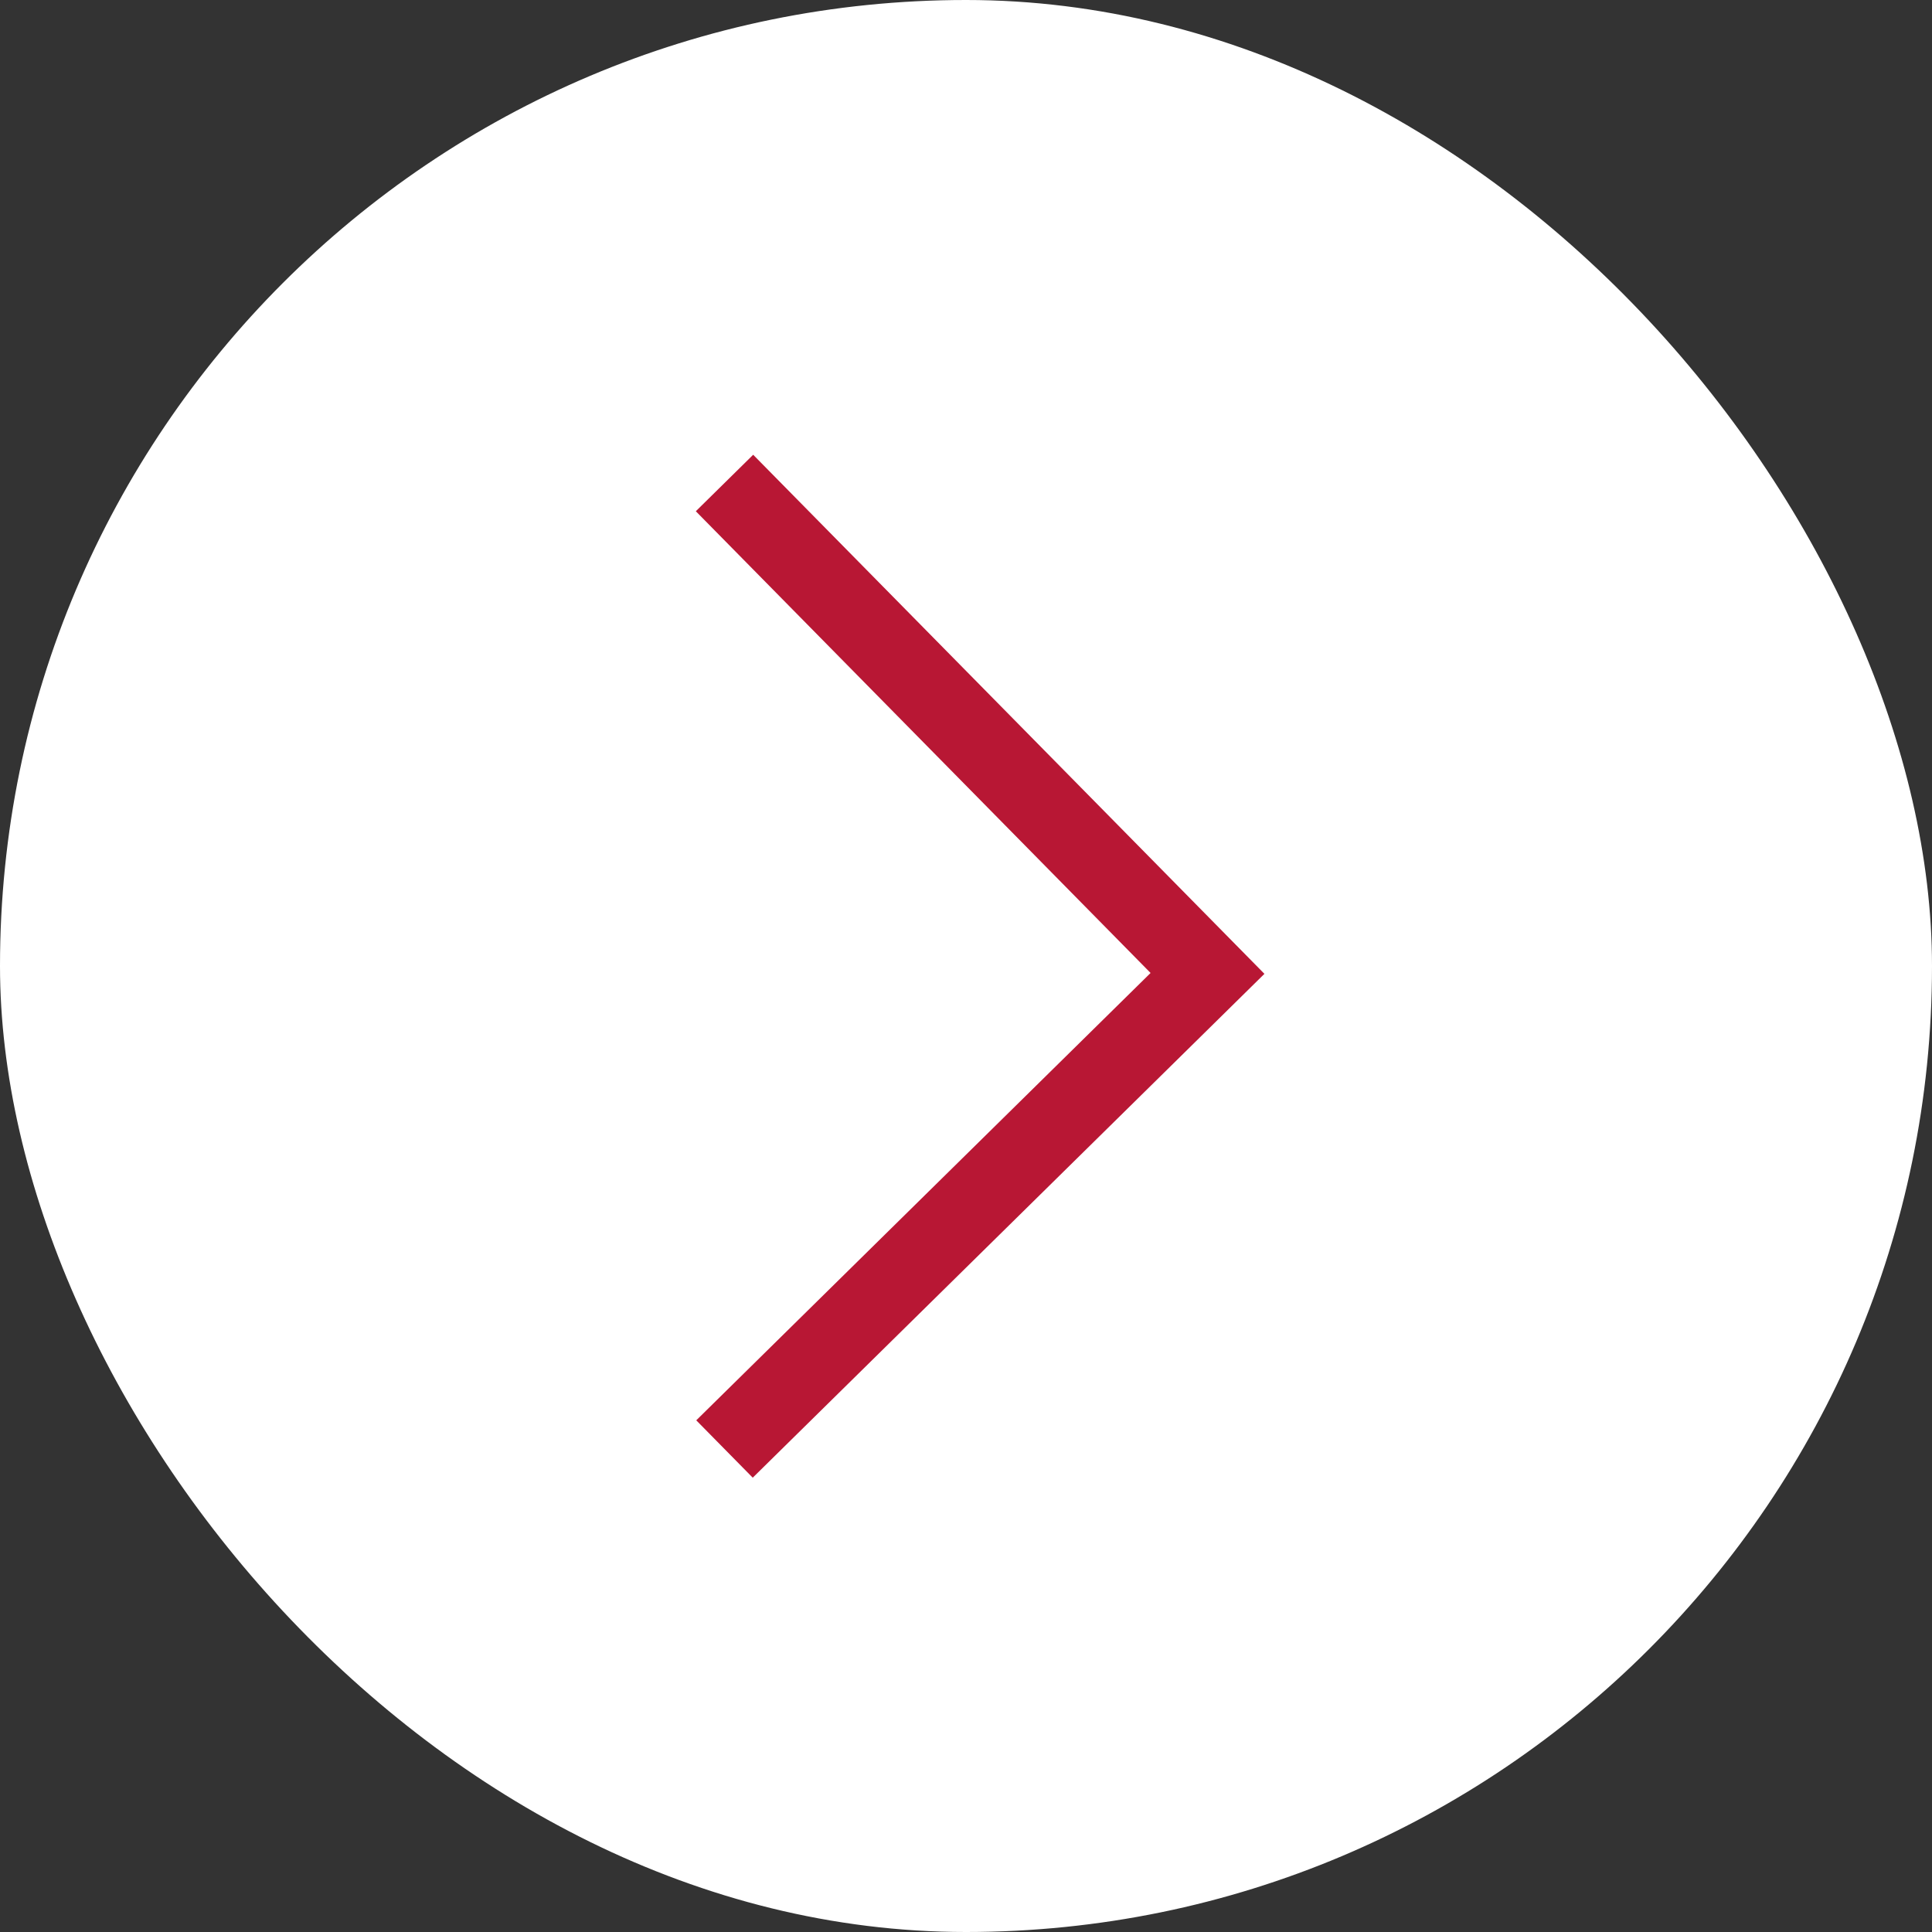 <svg width="24" height="24" viewBox="0 0 24 24" fill="none" xmlns="http://www.w3.org/2000/svg">
<rect x="0" y="0" width="24" height="24" fill="#333333" stroke="none"/>
<g clip-path="url(#clip0_146_41383)">
<rect width="24" height="24" rx="12" fill="white"/>
</g>
<path d="M9 6L15 12.092L9 18" stroke="#B81734"/>
<defs>
<clipPath id="clip0_146_41383">
<rect width="24" height="24" rx="12" fill="white"/>
</clipPath>
</defs>
</svg>
